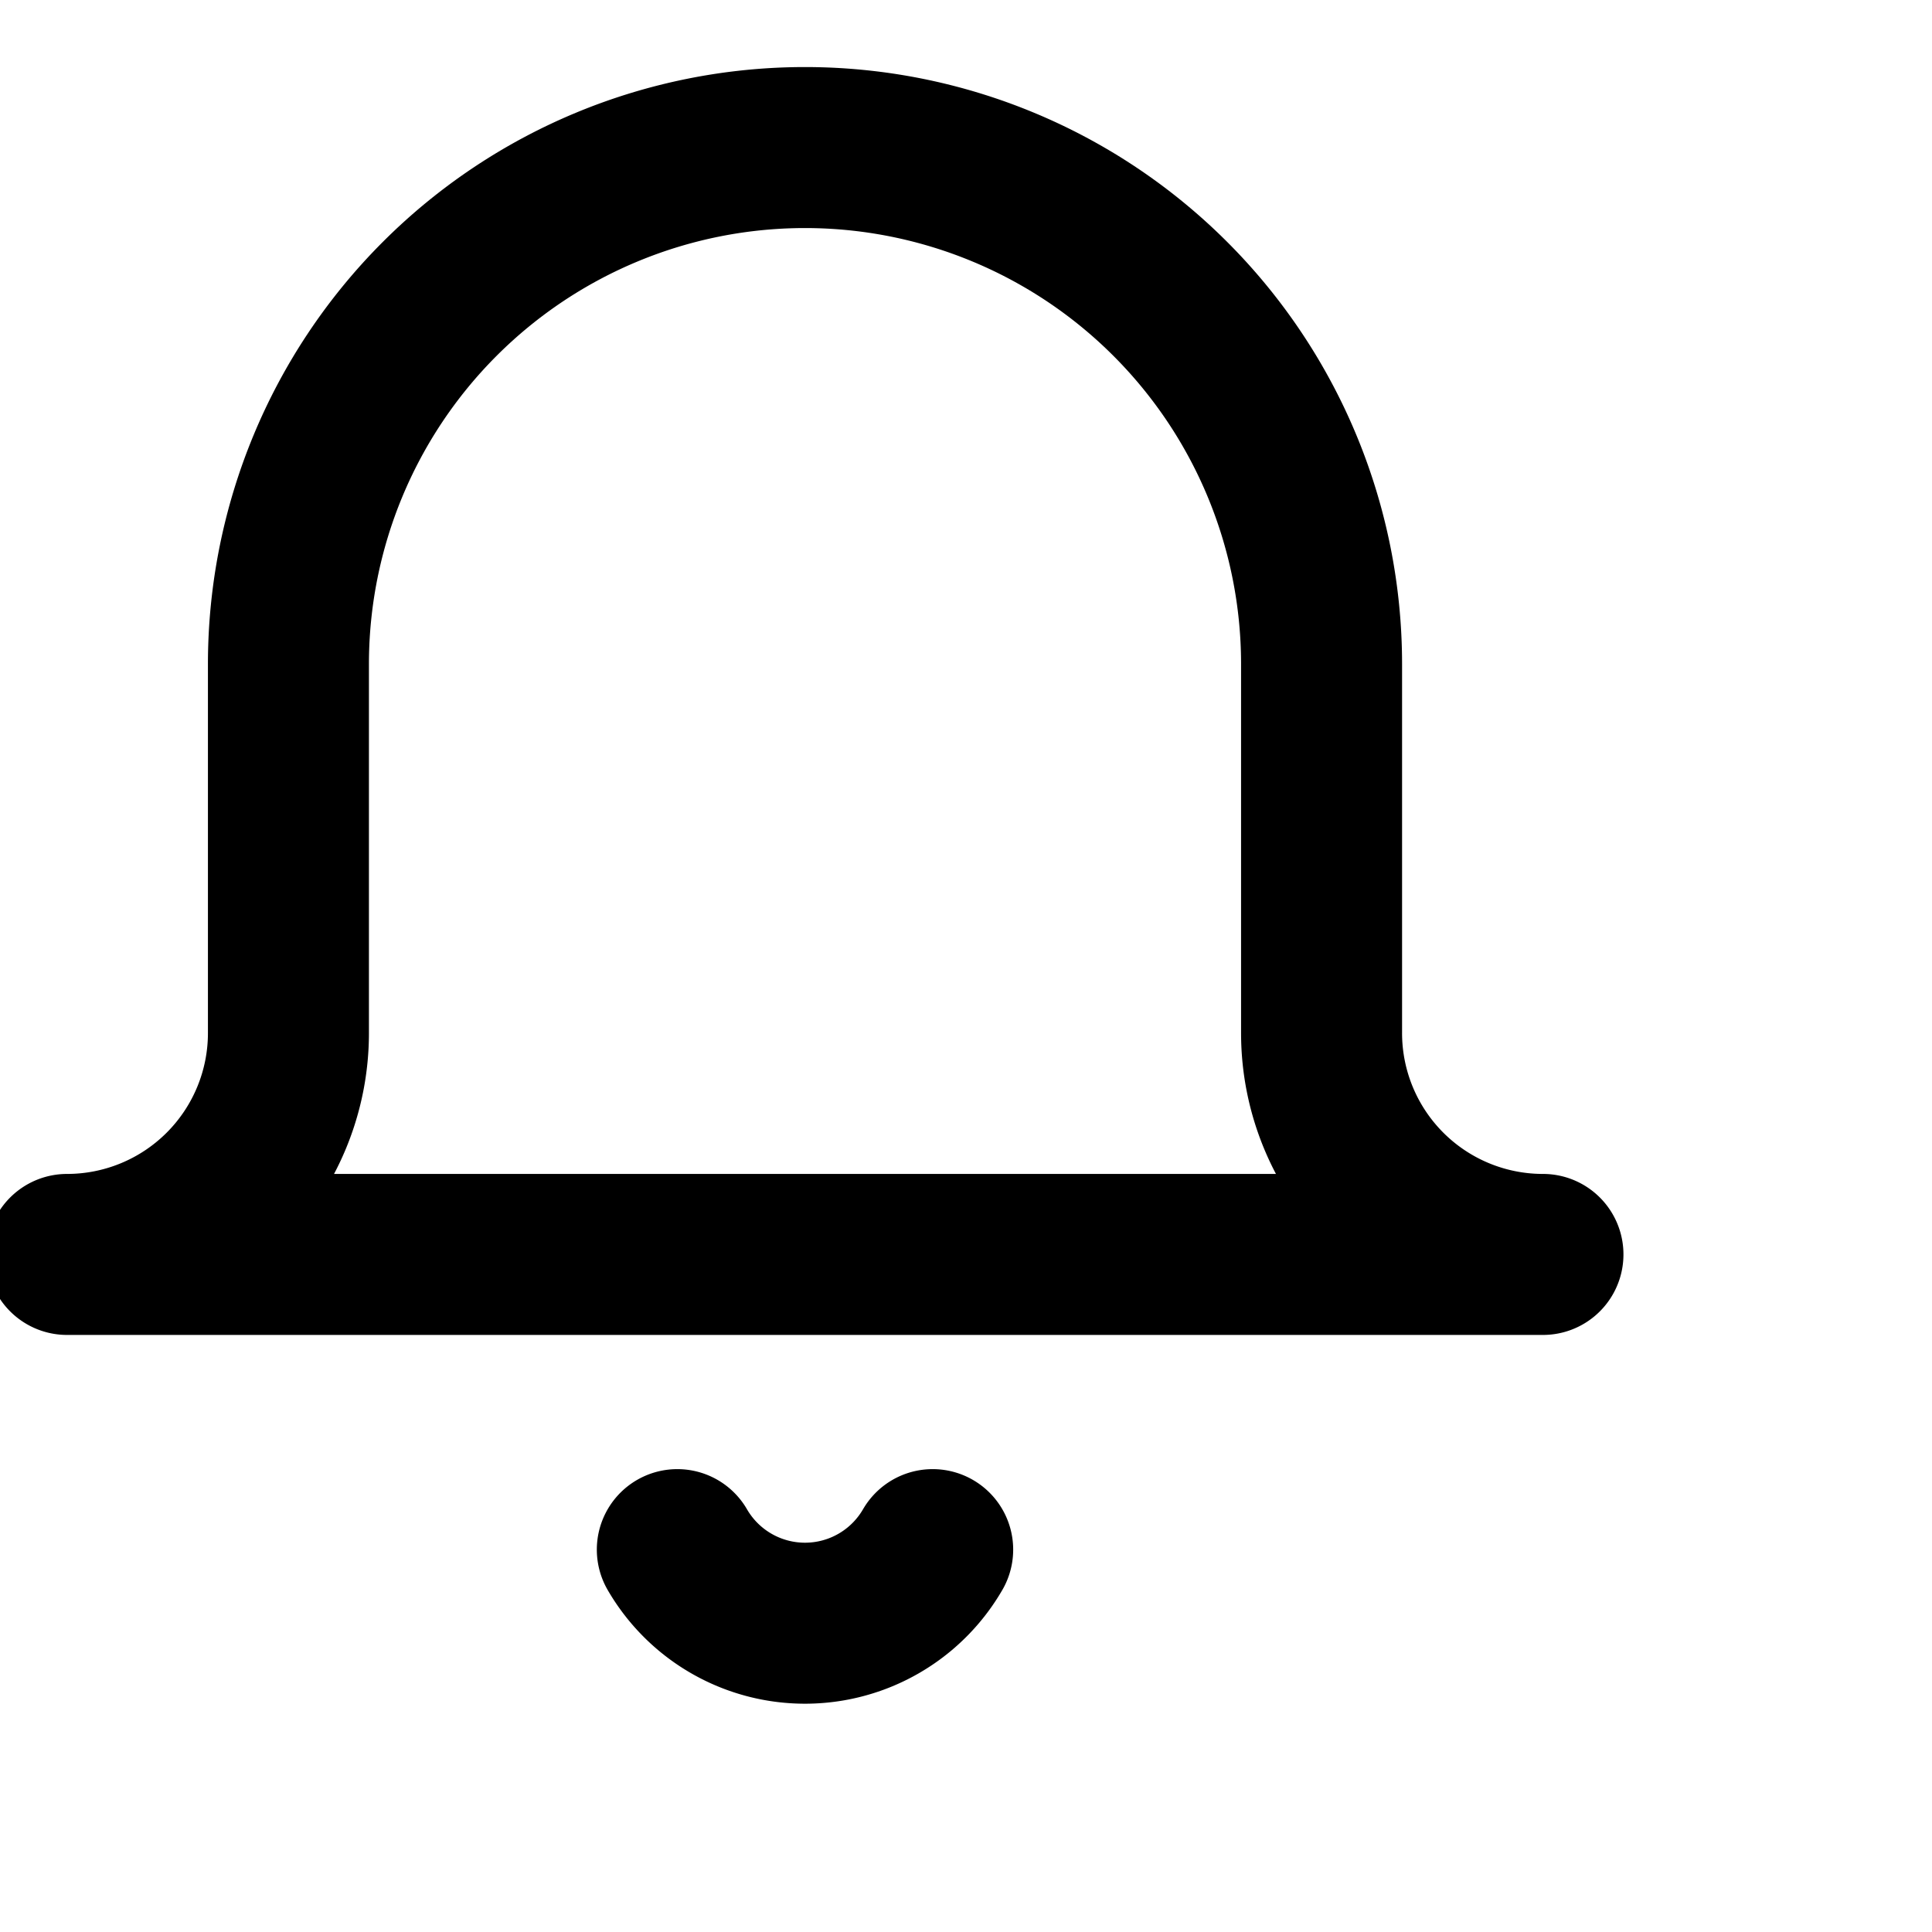 <svg
  width="24"
  height="24"
  viewBox="0 0 24 24"
  xmlns="http://www.w3.org/2000/svg"
  fill="none"
  stroke="currentColor"
  stroke-width="2"
  stroke-linecap="round"
  stroke-linejoin="round"
>
  <path d="M11.586 19.25a1.833 1.833 0 0 1-3.172 0m10.753-3.667H.833a2.75 2.75 0 0 0 2.75-2.75V8.25a6.417 6.417 0 1 1 12.834 0v4.583a2.75 2.75 0 0 0 2.75 2.75z" />
</svg>
